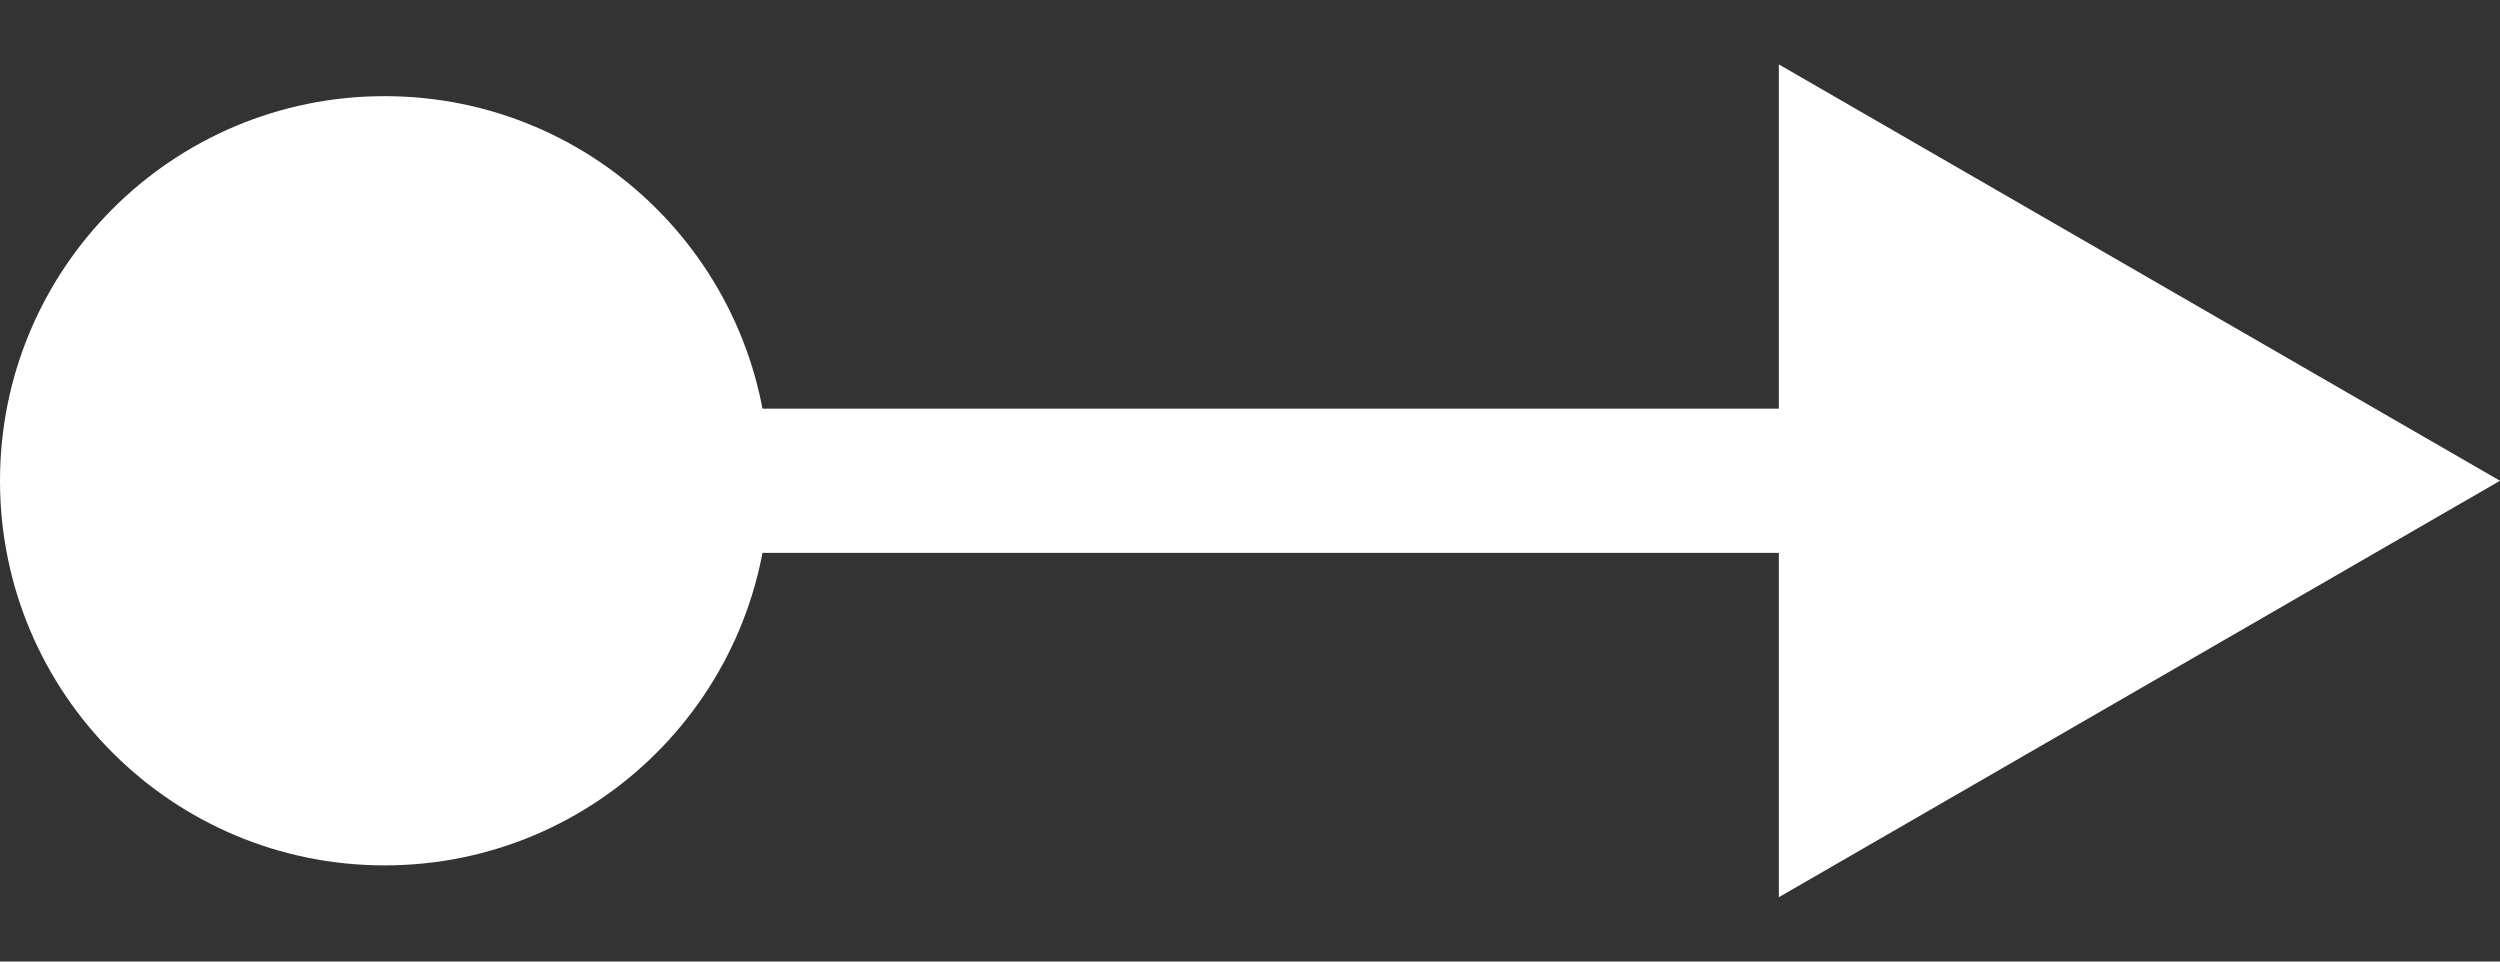 <svg width="26" height="10" viewBox="0 0 26 10" fill="none" xmlns="http://www.w3.org/2000/svg">
<rect x="0" y="0" width="26" height="10" fill="#333333" stroke="none"/>
<path id="Arrow 3" d="M0 5C0 7.21 1.791 9 4 9C6.21 9 8 7.21 8 5C8 2.791 6.21 1 4 1C1.791 1 0 2.791 0 5ZM26 5L18.5 0.67V9.331L26 5ZM4 5.75H19.25V4.25H4V5.75Z" fill="white"/>
</svg>
